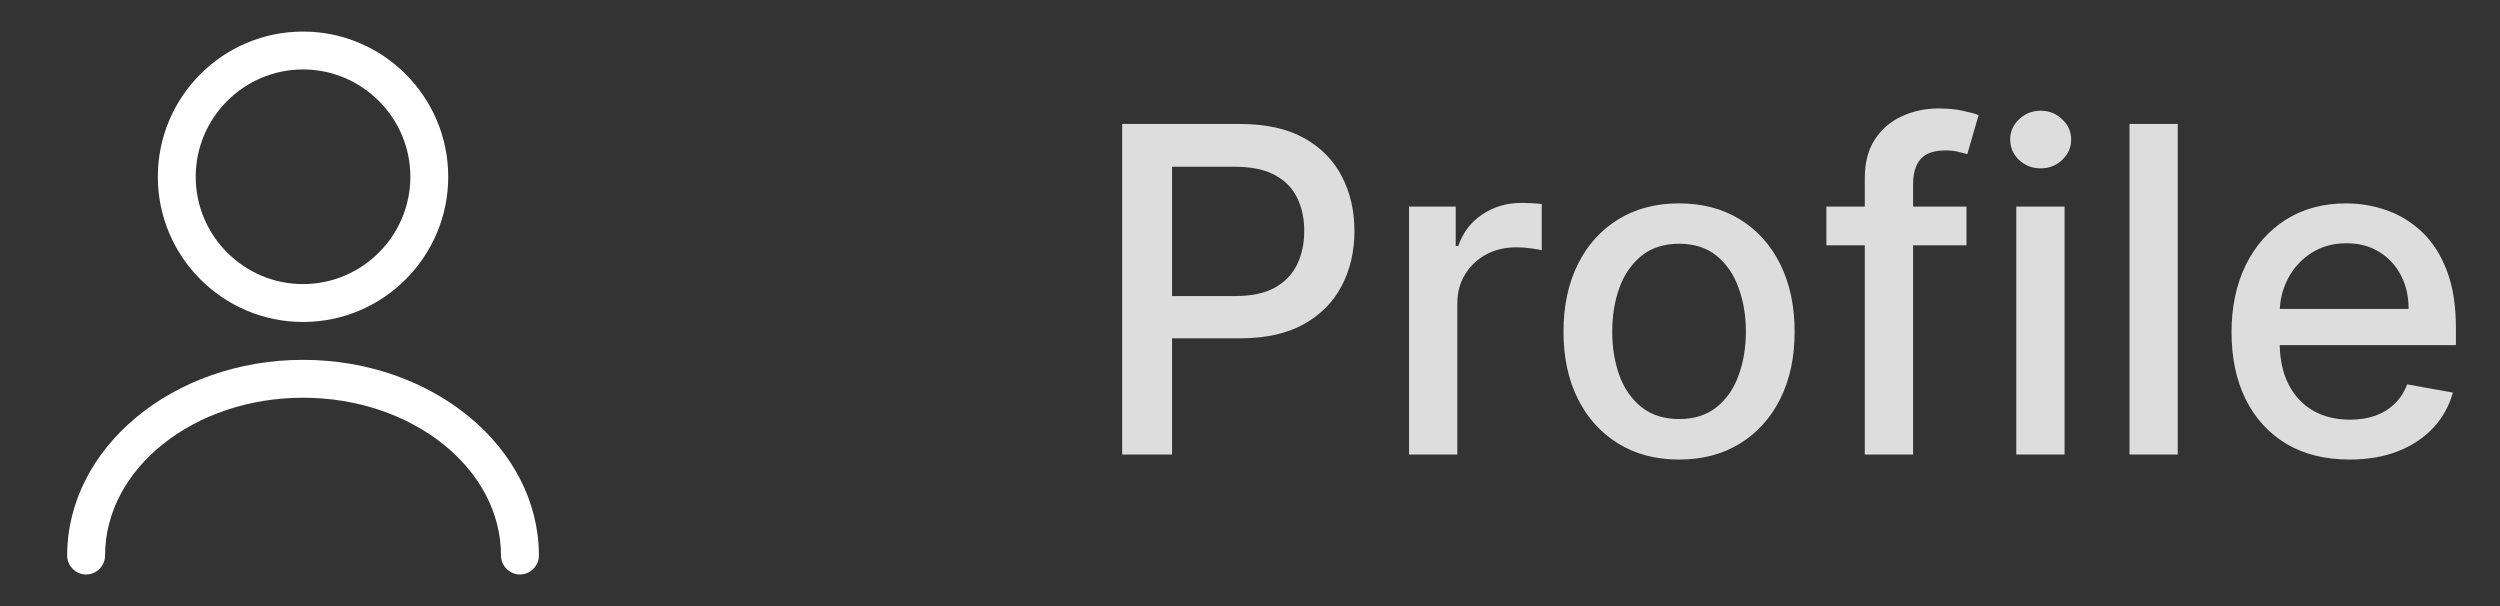 <svg width="99" height="24" viewBox="0 0 99 24" fill="none" xmlns="http://www.w3.org/2000/svg">
<rect x="0" y="0" width="99" height="24" fill="#333333" stroke="none"/>
<path d="M12 12.75C8.83 12.75 6.25 10.17 6.25 7C6.25 3.83 8.83 1.25 12 1.25C15.17 1.25 17.75 3.83 17.75 7C17.75 10.17 15.17 12.75 12 12.75ZM12 2.75C9.66 2.75 7.75 4.66 7.75 7C7.75 9.34 9.66 11.25 12 11.25C14.34 11.25 16.25 9.34 16.25 7C16.25 4.66 14.34 2.75 12 2.75Z" fill="white"/>
<path d="M20.59 22.75C20.18 22.75 19.84 22.41 19.84 22C19.84 18.55 16.32 15.75 12 15.75C7.68 15.75 4.16 18.55 4.16 22C4.16 22.41 3.82 22.75 3.41 22.75C3 22.75 2.66 22.41 2.66 22C2.66 17.73 6.85 14.25 12 14.25C17.15 14.25 21.34 17.73 21.34 22C21.34 22.41 21 22.75 20.59 22.75Z" fill="white"/>
<path d="M44.438 18V4.909H49.104C50.123 4.909 50.967 5.094 51.636 5.465C52.305 5.836 52.805 6.343 53.138 6.987C53.47 7.626 53.636 8.346 53.636 9.147C53.636 9.952 53.468 10.677 53.131 11.32C52.799 11.96 52.296 12.467 51.623 12.842C50.954 13.212 50.112 13.398 49.098 13.398H45.889V11.723H48.919C49.562 11.723 50.084 11.612 50.485 11.391C50.886 11.165 51.18 10.858 51.367 10.47C51.555 10.082 51.648 9.641 51.648 9.147C51.648 8.653 51.555 8.214 51.367 7.83C51.18 7.447 50.883 7.146 50.479 6.929C50.078 6.712 49.55 6.603 48.894 6.603H46.413V18H44.438ZM55.798 18V8.182H57.646V9.741H57.748C57.927 9.213 58.242 8.798 58.694 8.495C59.15 8.188 59.666 8.035 60.241 8.035C60.36 8.035 60.501 8.039 60.663 8.048C60.829 8.056 60.959 8.067 61.053 8.08V9.908C60.976 9.886 60.84 9.863 60.644 9.837C60.448 9.808 60.252 9.793 60.056 9.793C59.604 9.793 59.201 9.888 58.847 10.08C58.498 10.268 58.221 10.53 58.017 10.867C57.812 11.199 57.71 11.578 57.71 12.004V18H55.798ZM66.491 18.198C65.57 18.198 64.767 17.987 64.081 17.565C63.395 17.143 62.862 16.553 62.483 15.795C62.104 15.036 61.914 14.15 61.914 13.136C61.914 12.117 62.104 11.227 62.483 10.464C62.862 9.701 63.395 9.109 64.081 8.687C64.767 8.265 65.57 8.054 66.491 8.054C67.411 8.054 68.215 8.265 68.901 8.687C69.587 9.109 70.119 9.701 70.499 10.464C70.878 11.227 71.067 12.117 71.067 13.136C71.067 14.15 70.878 15.036 70.499 15.795C70.119 16.553 69.587 17.143 68.901 17.565C68.215 17.987 67.411 18.198 66.491 18.198ZM66.497 16.594C67.094 16.594 67.588 16.436 67.98 16.121C68.372 15.805 68.662 15.386 68.849 14.861C69.041 14.337 69.137 13.76 69.137 13.129C69.137 12.503 69.041 11.928 68.849 11.403C68.662 10.875 68.372 10.451 67.98 10.131C67.588 9.812 67.094 9.652 66.497 9.652C65.896 9.652 65.398 9.812 65.001 10.131C64.609 10.451 64.317 10.875 64.126 11.403C63.938 11.928 63.844 12.503 63.844 13.129C63.844 13.76 63.938 14.337 64.126 14.861C64.317 15.386 64.609 15.805 65.001 16.121C65.398 16.436 65.896 16.594 66.497 16.594ZM77.873 8.182V9.716H72.325V8.182H77.873ZM73.846 18V7.044C73.846 6.43 73.981 5.921 74.249 5.516C74.518 5.107 74.873 4.803 75.317 4.602C75.76 4.398 76.241 4.295 76.761 4.295C77.145 4.295 77.473 4.327 77.746 4.391C78.018 4.451 78.221 4.506 78.353 4.558L77.905 6.104C77.816 6.079 77.701 6.049 77.56 6.015C77.42 5.977 77.249 5.957 77.049 5.957C76.584 5.957 76.252 6.072 76.052 6.303C75.856 6.533 75.758 6.865 75.758 7.3V18H73.846ZM79.845 18V8.182H81.757V18H79.845ZM80.811 6.667C80.478 6.667 80.193 6.556 79.954 6.335C79.72 6.109 79.603 5.84 79.603 5.529C79.603 5.214 79.72 4.945 79.954 4.724C80.193 4.498 80.478 4.385 80.811 4.385C81.143 4.385 81.426 4.498 81.661 4.724C81.899 4.945 82.019 5.214 82.019 5.529C82.019 5.84 81.899 6.109 81.661 6.335C81.426 6.556 81.143 6.667 80.811 6.667ZM86.239 4.909V18H84.328V4.909H86.239ZM93.042 18.198C92.074 18.198 91.241 17.991 90.542 17.578C89.848 17.16 89.311 16.575 88.932 15.82C88.557 15.062 88.369 14.173 88.369 13.155C88.369 12.149 88.557 11.263 88.932 10.496C89.311 9.729 89.839 9.13 90.517 8.7C91.199 8.269 91.996 8.054 92.907 8.054C93.462 8.054 93.998 8.146 94.518 8.329C95.038 8.512 95.505 8.8 95.918 9.192C96.332 9.584 96.657 10.093 96.896 10.72C97.135 11.342 97.254 12.098 97.254 12.989V13.666H89.449V12.234H95.381C95.381 11.732 95.279 11.286 95.074 10.898C94.87 10.506 94.582 10.197 94.212 9.972C93.845 9.746 93.415 9.633 92.92 9.633C92.383 9.633 91.915 9.765 91.514 10.029C91.118 10.289 90.811 10.63 90.594 11.052C90.38 11.47 90.274 11.923 90.274 12.413V13.532C90.274 14.188 90.389 14.746 90.619 15.207C90.853 15.667 91.18 16.018 91.597 16.261C92.015 16.5 92.503 16.619 93.061 16.619C93.423 16.619 93.753 16.568 94.052 16.466C94.35 16.359 94.608 16.202 94.825 15.993C95.042 15.784 95.209 15.526 95.324 15.22L97.133 15.546C96.988 16.078 96.728 16.545 96.353 16.945C95.982 17.342 95.515 17.651 94.953 17.872C94.395 18.09 93.758 18.198 93.042 18.198Z" fill="#DDDDDD"/>
</svg>
